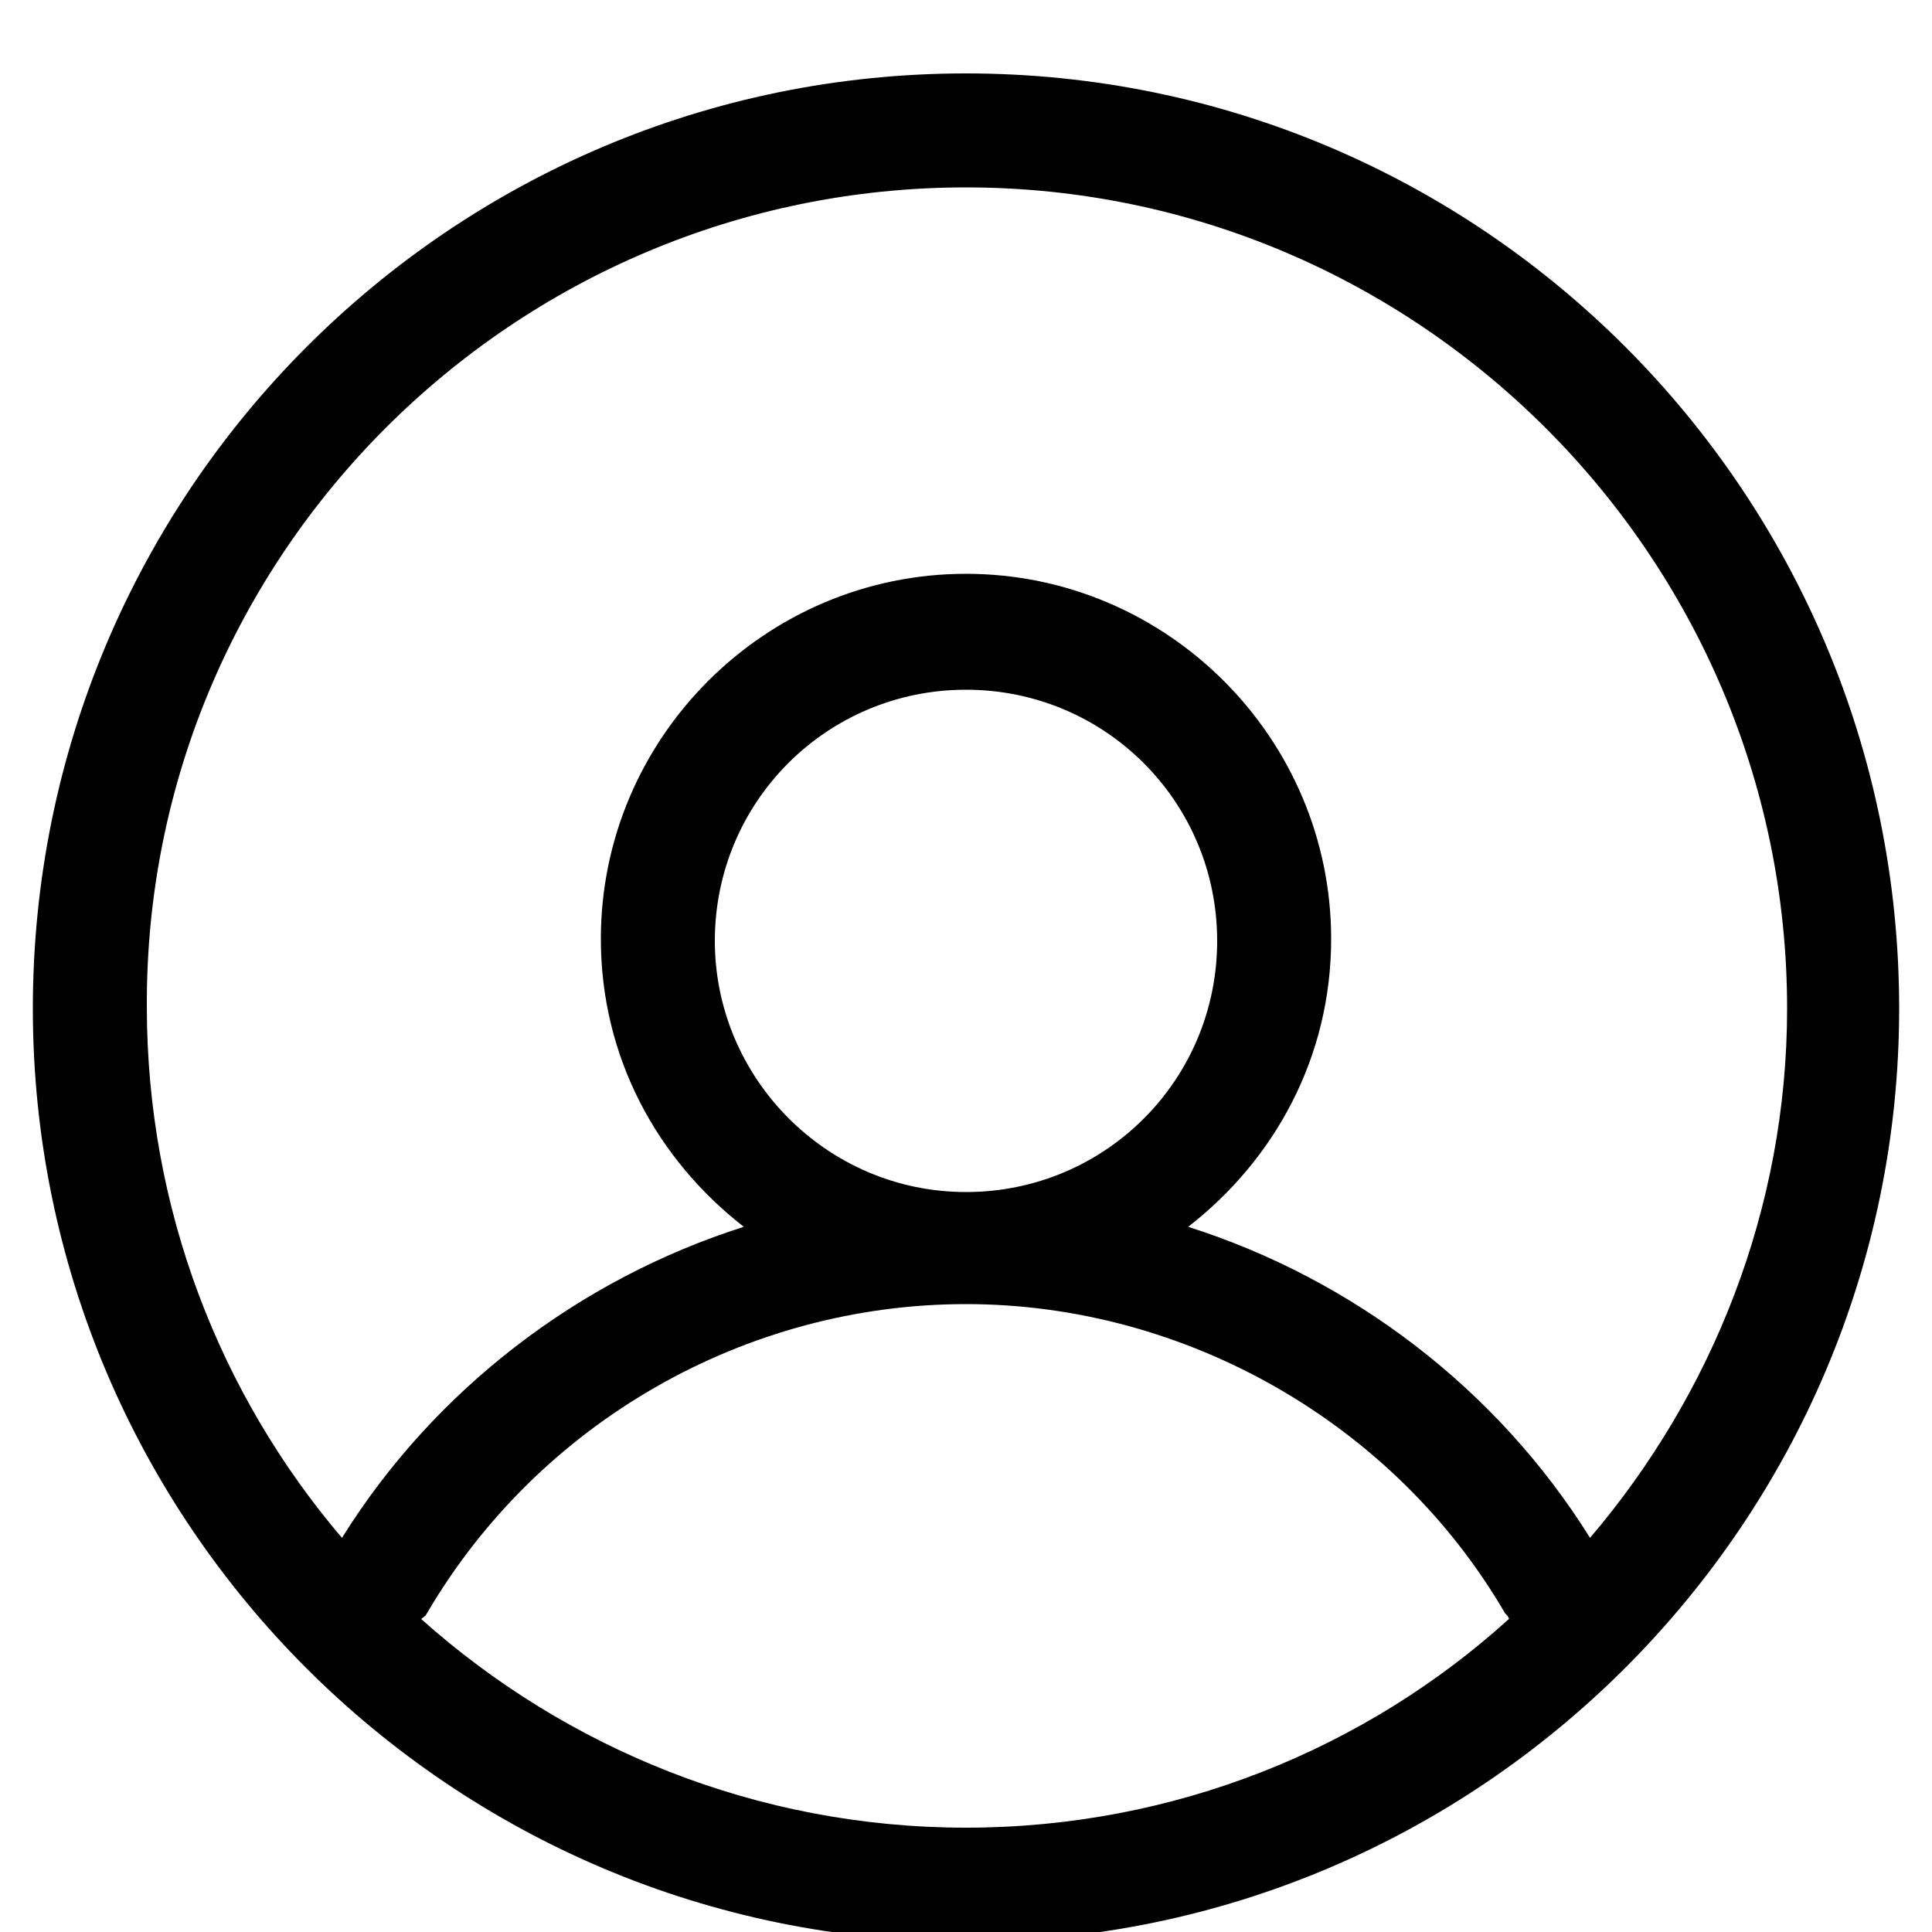 <?xml version="1.0" encoding="utf-8"?>
<!-- Generator: Adobe Illustrator 28.2.0, SVG Export Plug-In . SVG Version: 6.00 Build 0)  -->
<svg version="1.1" id="Layer_1" xmlns:sketch="http://www.bohemiancoding.com/sketch/ns"
	 xmlns="http://www.w3.org/2000/svg" xmlns:xlink="http://www.w3.org/1999/xlink" x="0px" y="0px" viewBox="0 0 100 100"
	 style="enable-background:new 0 0 100 100;" xml:space="preserve">
<style type="text/css">
	.st0{fill-rule:evenodd;clip-rule:evenodd;}
</style>
<g sketch:type="MSPage">
	<path sketch:type="MSShapeGroup" class="st0" d="M82.3,79.6C77.5,71.9,70,66.2,61.5,63.5c4.5-3.5,7.4-8.8,7.4-14.9
		c0-10.4-8.5-18.9-18.9-18.9c-10.4,0-18.9,8.5-18.9,18.9c0,6.1,2.9,11.4,7.4,14.9c-8.5,2.7-16,8.4-20.8,16.1
		c-6.3-7.4-10.1-17-10.1-27.5C7.5,28.7,26.6,9.7,50,9.7s42.5,19.1,42.5,42.5C92.5,62.6,88.6,72.2,82.3,79.6 M37,48.7
		c0-7.2,5.8-13,13-13s13,5.8,13,13c0,7.2-5.8,13-13,13S37,55.8,37,48.7 M50,94.6c-10.8,0-20.7-4.1-28.2-10.8
		c0.1-0.1,0.2-0.1,0.3-0.3c5.8-9.9,16.5-16,27.9-16c11.4,0,22.2,6.2,27.9,16c0.1,0.1,0.2,0.2,0.2,0.3C70.7,90.5,60.8,94.6,50,94.6
		 M50,3.8C23.3,3.8,1.7,25.5,1.7,52.2c0,26.7,21.7,48.3,48.3,48.3s48.3-21.7,48.3-48.3C98.3,25.5,76.7,3.8,50,3.8"/>
</g>
</svg>
